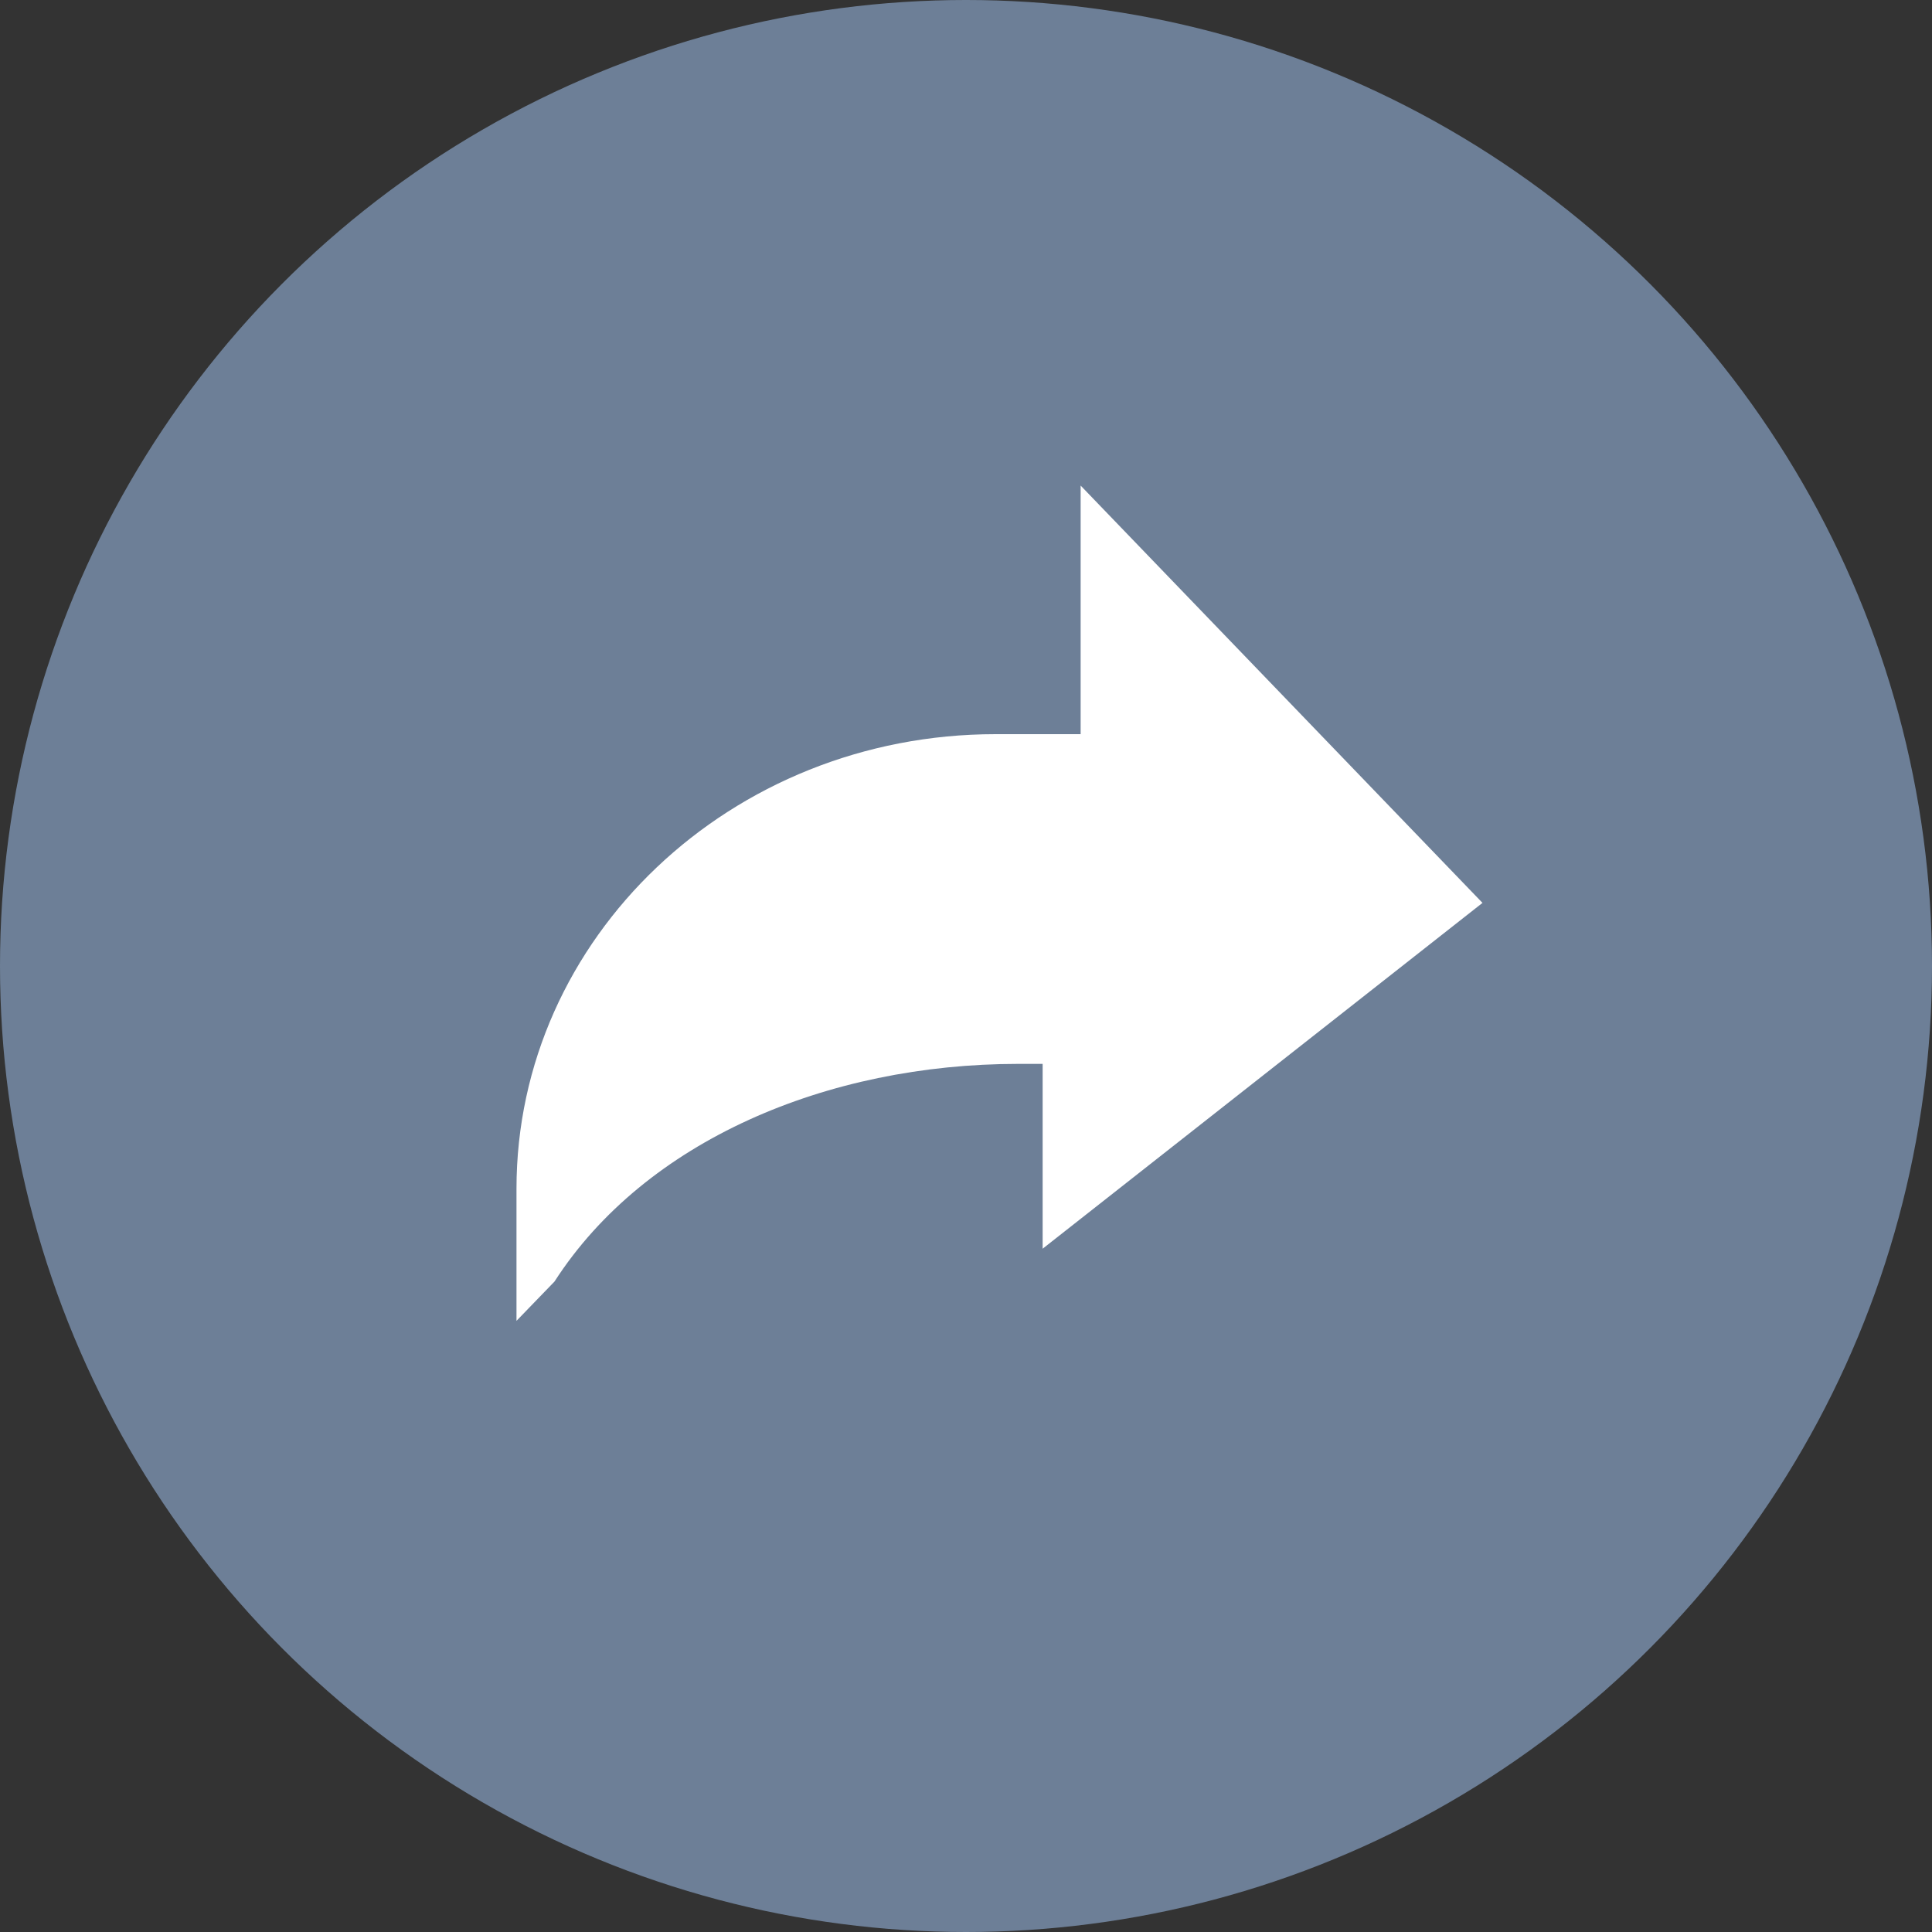 <?xml version="1.0"?>
<svg width="30" height="30" xmlns="http://www.w3.org/2000/svg" xmlns:svg="http://www.w3.org/2000/svg">
 <rect width="100%" height="100%" fill="#333333" stroke="none"/>
 <g class="layer">
  <title>Layer 1</title>
  <circle cx="15" cy="15" fill="#6d7f97" id="svg_1" r="15"/>
  <g id="svg_2">
   <path d="m23.02,14.02l-6.24,-6.48l0,3.86l-1.32,0c-4.11,0 -7.44,3.16 -7.44,7.06l0,2.05l0.59,-0.61c1.41,-2.19 4.24,-3.38 7.2,-3.38l0.38,0l0,2.87l6.83,-5.37z" fill="#FFF" id="svg_3"/>
  </g>
 </g>
</svg>